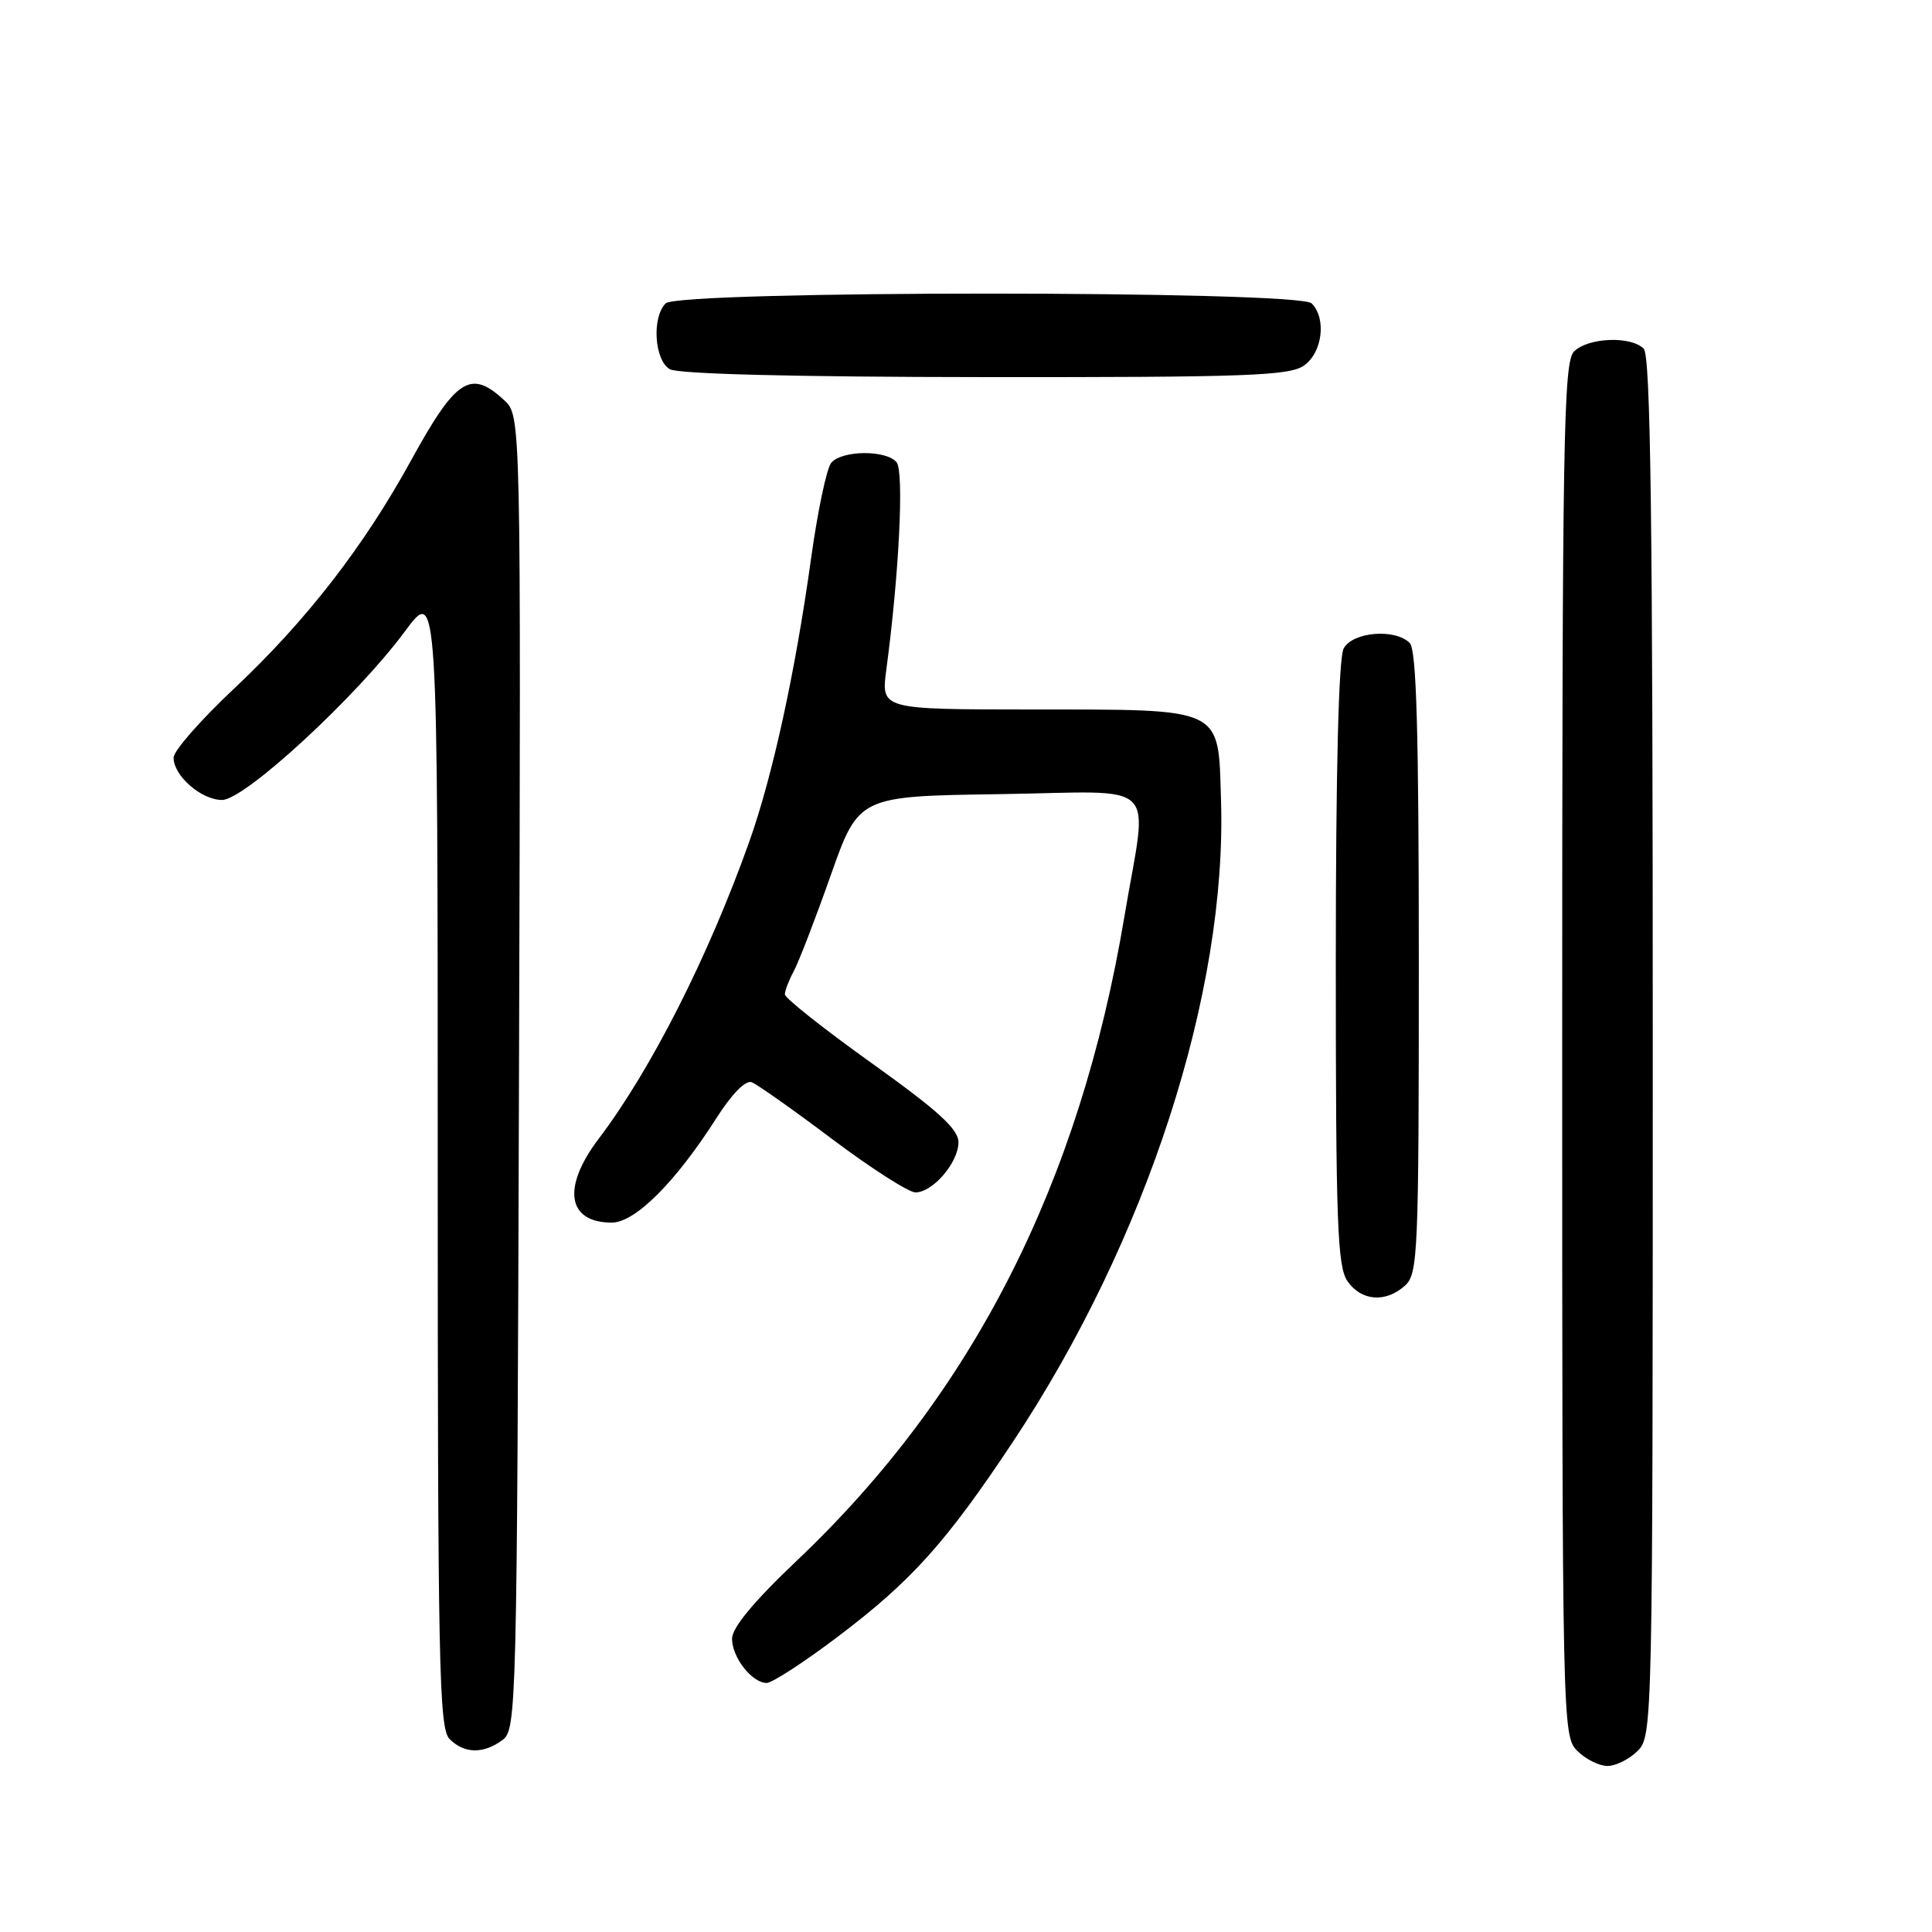 <?xml version="1.0" encoding="UTF-8" standalone="no"?>
<!DOCTYPE svg PUBLIC "-//W3C//DTD SVG 1.1//EN" "http://www.w3.org/Graphics/SVG/1.1/DTD/svg11.dtd" >
<svg xmlns="http://www.w3.org/2000/svg" xmlns:xlink="http://www.w3.org/1999/xlink" version="1.1" viewBox="0 0 256 256">
 <g >
 <path fill="currentColor"
d=" M 217.00 232.00 C 218.97 230.03 219.00 228.67 219.00 138.70 C 219.00 69.02 218.72 47.12 217.80 46.20 C 216.09 44.49 210.43 44.72 208.57 46.57 C 207.17 47.98 207.00 57.74 207.00 139.07 C 207.00 228.67 207.03 230.03 209.00 232.00 C 210.10 233.10 211.90 234.00 213.00 234.00 C 214.10 234.00 215.90 233.10 217.00 232.00 Z  M 66.56 230.58 C 68.45 229.20 68.51 226.97 68.77 142.13 C 69.03 55.11 69.03 55.11 66.83 53.05 C 62.36 48.89 60.44 50.13 54.46 61.02 C 48.19 72.45 40.58 82.25 30.98 91.28 C 26.59 95.40 23.00 99.50 23.00 100.39 C 23.00 102.80 26.67 106.00 29.43 106.00 C 32.42 106.00 47.28 92.29 53.67 83.64 C 58.00 77.78 58.00 77.78 58.00 153.32 C 58.00 220.66 58.17 229.03 59.57 230.43 C 61.52 232.38 64.02 232.43 66.56 230.58 Z  M 110.88 216.97 C 120.76 209.52 125.33 204.44 134.25 191.00 C 151.95 164.33 162.59 131.51 161.79 106.03 C 161.41 93.58 162.36 94.03 136.62 94.01 C 116.74 94.00 116.74 94.00 117.44 88.75 C 119.14 76.05 119.81 62.47 118.80 61.25 C 117.42 59.59 111.54 59.65 110.14 61.33 C 109.53 62.06 108.33 67.80 107.46 74.08 C 105.38 89.04 102.39 102.78 99.30 111.48 C 93.89 126.69 86.29 141.71 79.33 150.89 C 74.43 157.36 75.16 162.00 81.07 162.00 C 84.15 162.00 89.51 156.65 94.90 148.20 C 96.96 144.96 98.79 143.09 99.60 143.40 C 100.33 143.68 105.15 147.08 110.30 150.96 C 115.46 154.83 120.41 158.00 121.30 158.00 C 123.60 158.00 127.00 154.04 127.00 151.36 C 127.00 149.62 124.36 147.21 115.50 140.87 C 109.17 136.35 104.00 132.25 104.00 131.76 C 104.00 131.27 104.53 129.89 105.18 128.68 C 105.83 127.48 108.03 121.78 110.07 116.00 C 113.78 105.50 113.78 105.50 132.39 105.23 C 154.16 104.91 152.10 102.88 148.98 121.50 C 143.06 156.82 128.91 184.65 105.66 206.72 C 99.88 212.20 97.00 215.67 97.00 217.14 C 97.00 219.62 99.65 223.00 101.59 223.00 C 102.30 223.00 106.48 220.29 110.88 216.97 Z  M 186.17 170.35 C 187.89 168.79 188.00 166.14 188.00 127.55 C 188.00 96.88 187.69 86.09 186.80 85.20 C 184.85 83.25 179.22 83.72 178.04 85.93 C 177.37 87.17 177.00 102.16 177.00 127.71 C 177.00 162.15 177.21 167.86 178.56 169.78 C 180.40 172.41 183.62 172.65 186.17 170.35 Z  M 172.78 48.44 C 175.23 46.73 175.79 42.19 173.80 40.20 C 172.07 38.47 89.93 38.47 88.20 40.20 C 86.35 42.05 86.71 47.73 88.75 48.92 C 89.86 49.56 105.21 49.95 130.53 49.97 C 165.17 50.00 170.85 49.79 172.78 48.44 Z "/>
</g>
</svg>